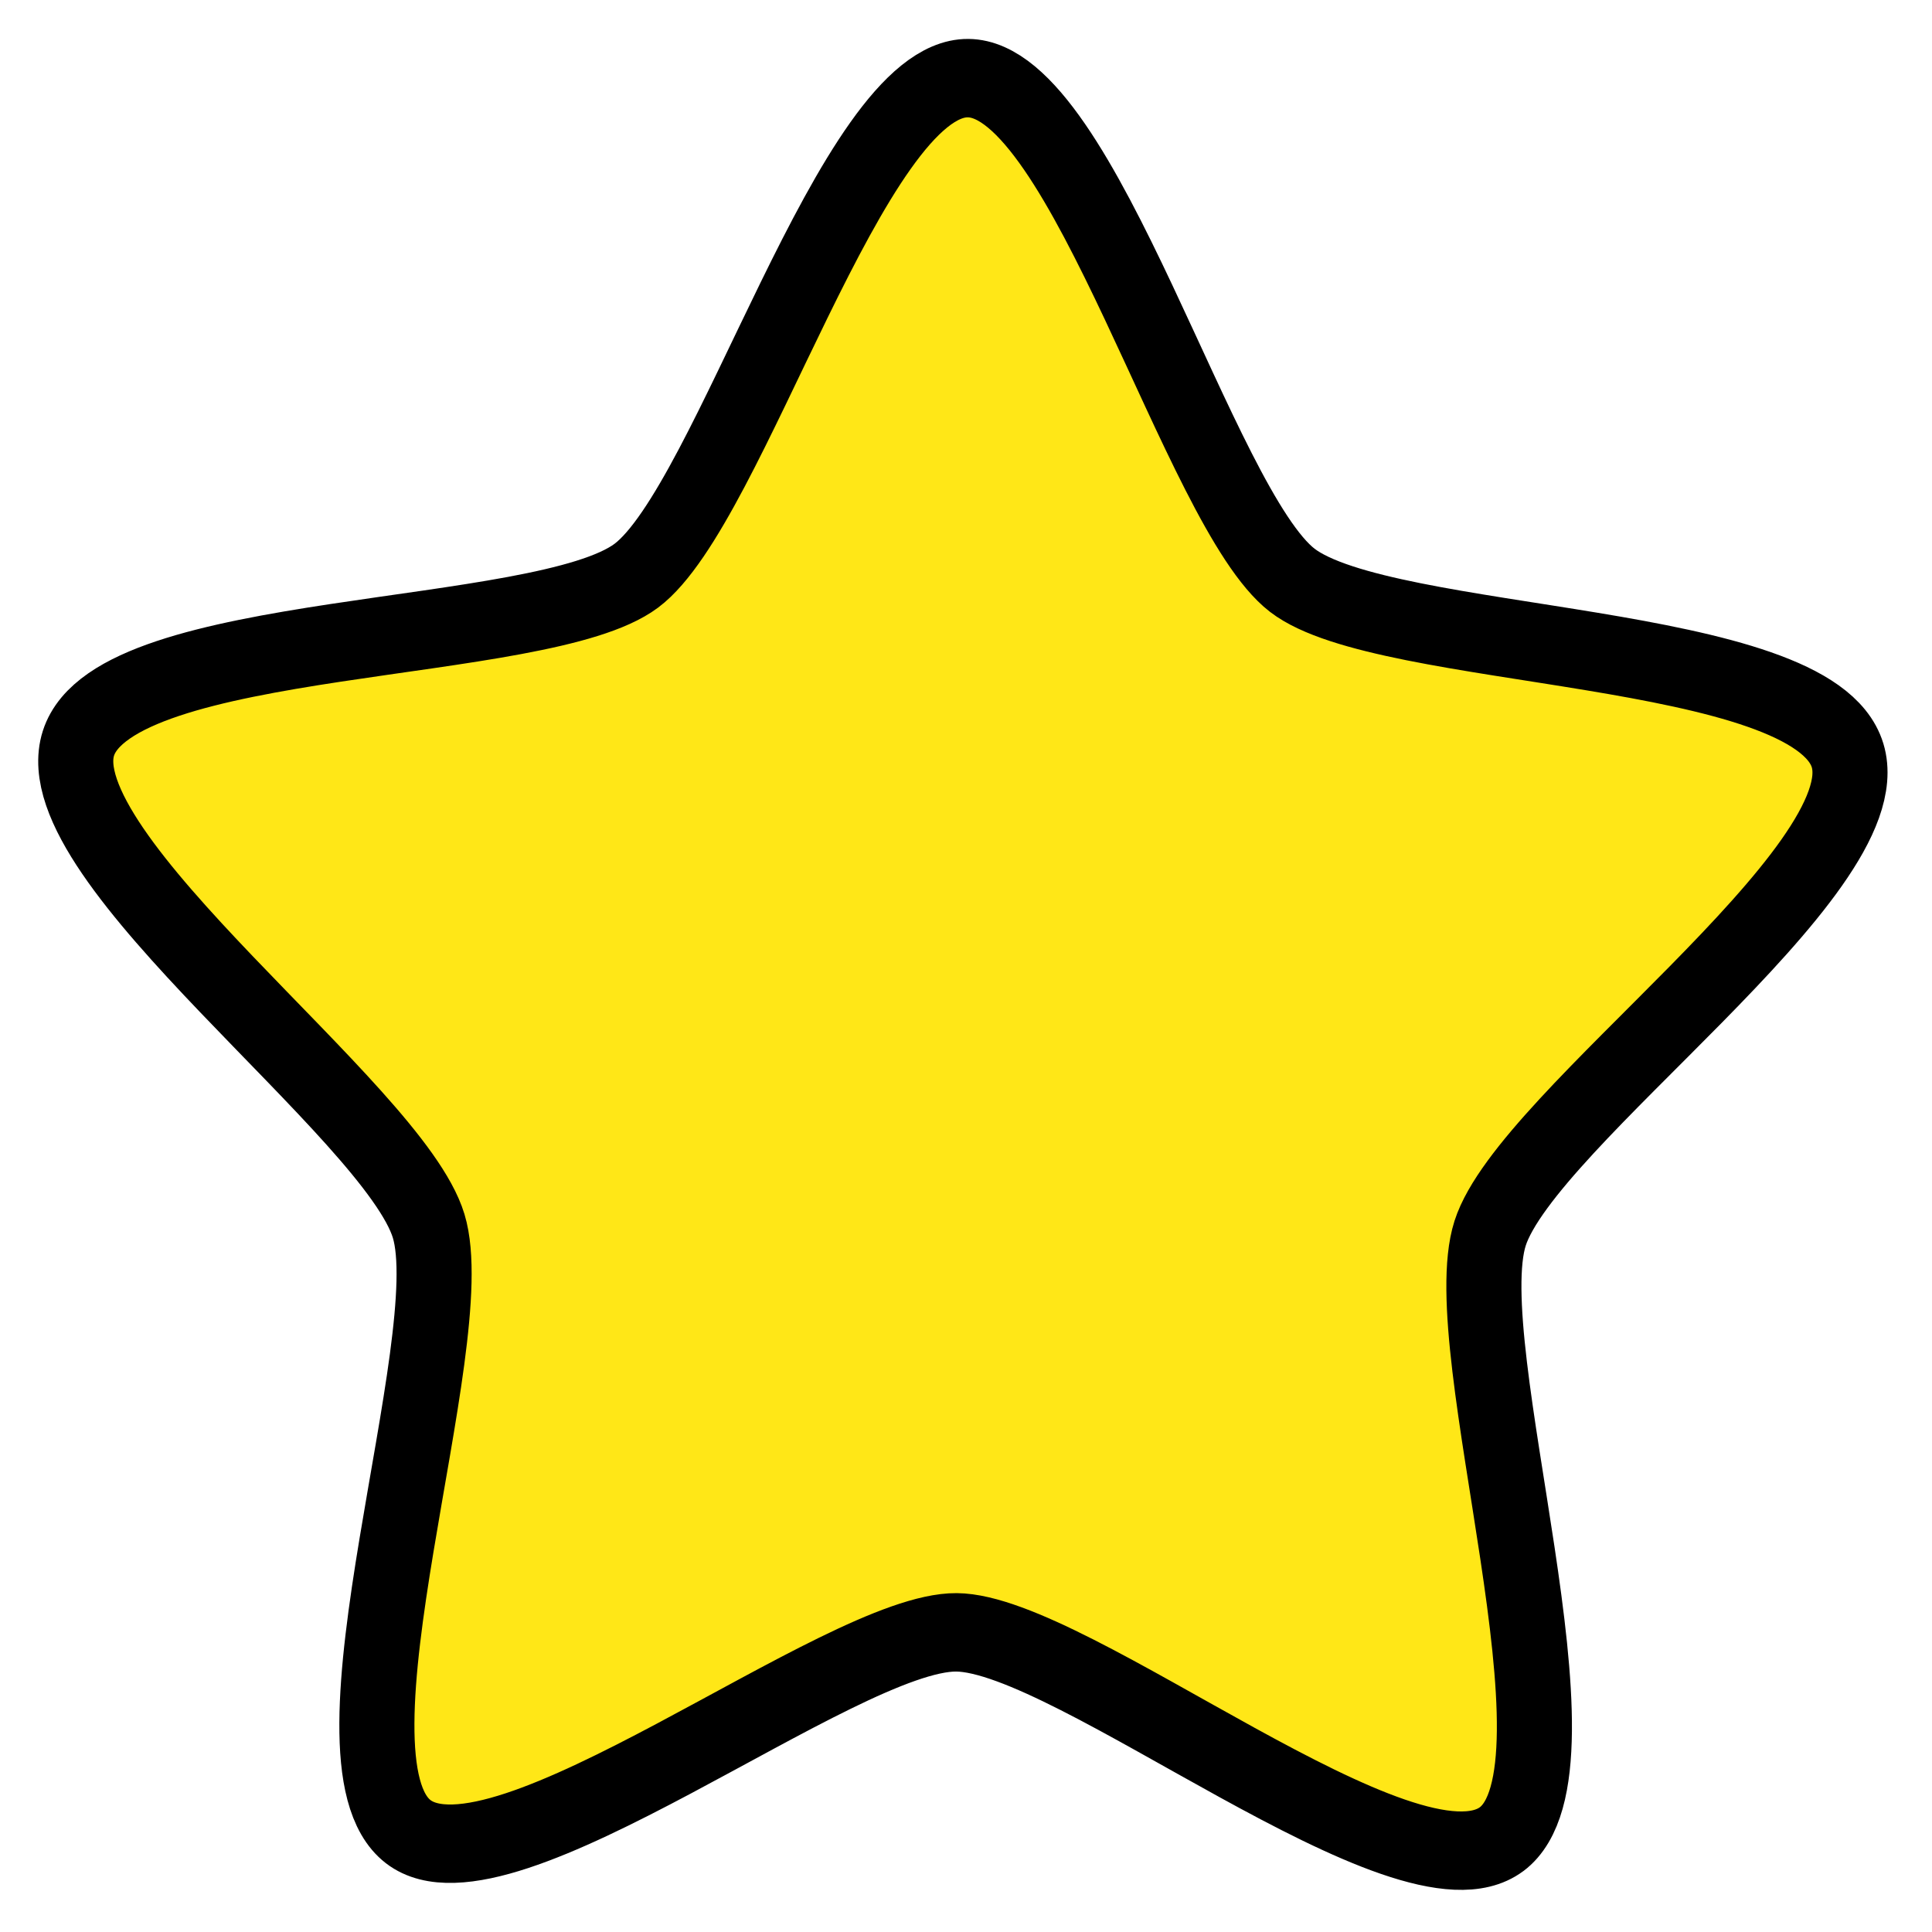 <?xml version="1.0" encoding="UTF-8" standalone="no"?>
<svg
   width="48"
   height="48"
   viewBox="0 0 12.7 12.7"
   version="1.1"
   id="svg8"
   inkscape:version="1.2.2 (b0a8486541, 2022-12-01)"
   sodipodi:docname="emblem-favorite.svg"
   xmlns:inkscape="http://www.inkscape.org/namespaces/inkscape"
   xmlns:sodipodi="http://sodipodi.sourceforge.net/DTD/sodipodi-0.dtd"
   xmlns="http://www.w3.org/2000/svg"
   xmlns:svg="http://www.w3.org/2000/svg"
   xmlns:rdf="http://www.w3.org/1999/02/22-rdf-syntax-ns#"
   xmlns:cc="http://creativecommons.org/ns#"
   xmlns:dc="http://purl.org/dc/elements/1.1/">
  <defs
     id="defs2">
    <marker
       style="overflow:visible"
       id="Arrow1Lstart"
       refX="0"
       refY="0"
       orient="auto"
       inkscape:stockid="Arrow1Lstart"
       inkscape:isstock="true">
      <path
         transform="matrix(0.8,0,0,0.8,10,0)"
         style="fill-rule:evenodd;stroke:#000000;stroke-width:1pt"
         d="M 0,0 5,-5 -12.5,0 5,5 Z"
         id="path951" />
    </marker>
  </defs>
  <sodipodi:namedview
     id="base"
     pagecolor="#ffffff"
     bordercolor="#666666"
     borderopacity="1.0"
     inkscape:pageopacity="0.0"
     inkscape:pageshadow="2"
     inkscape:zoom="9.6176291"
     inkscape:cx="24.070381"
     inkscape:cy="24.018393"
     inkscape:document-units="mm"
     inkscape:current-layer="layer1"
     inkscape:document-rotation="0"
     showgrid="true"
     units="px"
     inkscape:window-width="1366"
     inkscape:window-height="703"
     inkscape:window-x="0"
     inkscape:window-y="36"
     inkscape:window-maximized="1"
     inkscape:showpageshadow="2"
     inkscape:pagecheckerboard="0"
     inkscape:deskcolor="#d1d1d1">
    <inkscape:grid
       type="xygrid"
       id="grid939" />
  </sodipodi:namedview>
  <g
     inkscape:label="Layer 1"
     inkscape:groupmode="layer"
     id="layer1">
    <path
       sodipodi:type="star"
       style="fill:#ffe717;fill-opacity:1;stroke:#000000;stroke-width:0.874;stroke-dasharray:none;stroke-opacity:1;paint-order:markers stroke fill"
       id="path1065"
       inkscape:flatsided="false"
       sodipodi:sides="5"
       sodipodi:cx="35.505356"
       sodipodi:cy="22.285673"
       sodipodi:r1="10.827635"
       sodipodi:r2="6.4965811"
       sodipodi:arg1="0.99994338"
       sodipodi:arg2="1.6282619"
       inkscape:rounded="0.2"
       inkscape:randomized="0"
       d="m 41.356,31.396 c -1.137,0.73 -4.875,-2.547 -6.224,-2.625 -1.349,-0.078 -5.438,2.749 -6.484,1.894 -1.046,-0.856 0.916,-5.424 0.573,-6.73 -0.343,-1.307 -4.295,-4.322 -3.805,-5.581 0.491,-1.259 5.441,-0.805 6.578,-1.535 1.137,-0.73 2.784,-5.421 4.132,-5.343 1.349,0.078 2.447,4.926 3.492,5.782 1.046,0.856 6.016,0.972 6.359,2.279 0.343,1.307 -3.929,3.849 -4.42,5.108 -0.491,1.259 0.934,6.022 -0.202,6.752 z"
       inkscape:transform-center-x="-0.012718919"
       inkscape:transform-center-y="-0.56381658"
       transform="matrix(0.564,-0.03,0.028,0.589,-14.333,-5.162)" />
  </g>
</svg>
